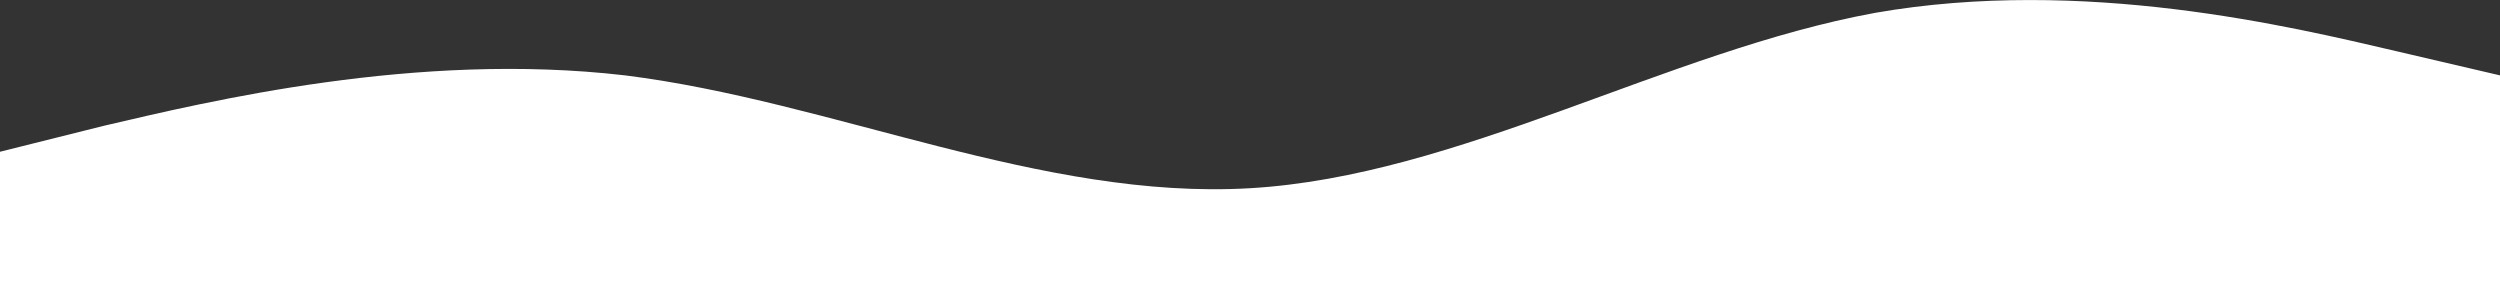 <?xml version="1.0" encoding="UTF-8"?>
<!DOCTYPE svg PUBLIC "-//W3C//DTD SVG 1.1//EN" "http://www.w3.org/Graphics/SVG/1.1/DTD/svg11.dtd">
<!-- Creator: CorelDRAW -->
<svg xmlns="http://www.w3.org/2000/svg" xml:space="preserve" width="381mm" height="45.876mm" version="1.1" style="shape-rendering:geometricPrecision; text-rendering:geometricPrecision; image-rendering:optimizeQuality; fill-rule:evenodd; clip-rule:evenodd"
viewBox="0 0 38100 4587.6"
 xmlns:xlink="http://www.w3.org/1999/xlink"
 xmlns:xodm="http://www.corel.com/coreldraw/odm/2003">
 <rect x="0" y="0" width="38100" height="4587.6" fill="#333333" stroke="none"/>
 <defs>
  <style type="text/css">
   <![CDATA[
    .fil0 {fill:white}
   ]]>
  </style>
 </defs>
 <g id="Capa_x0020_1">
  <path class="fil0" d="M-0 2312.87l1587.5 -396.88c1587.5,-370.41 4762.5,-1137.71 7937.5,-767.29 3175,396.88 6350,1905.01 9525,1719.8 3175,-185.21 6350,-2090.22 9525,-2672.3 3175,-555.62 6350,211.67 7937.5,582.08l1587.5 370.42 0 3439.59 -1587.5 0c-1587.5,0 -4762.5,0 -7937.5,0 -3175,0 -6350,0 -9525,0 -3175,0 -6350,0 -9525,0 -3175,0 -6350,0 -7937.5,0l-1587.5 0 0 -2275.42z"/>
 </g>
</svg>
